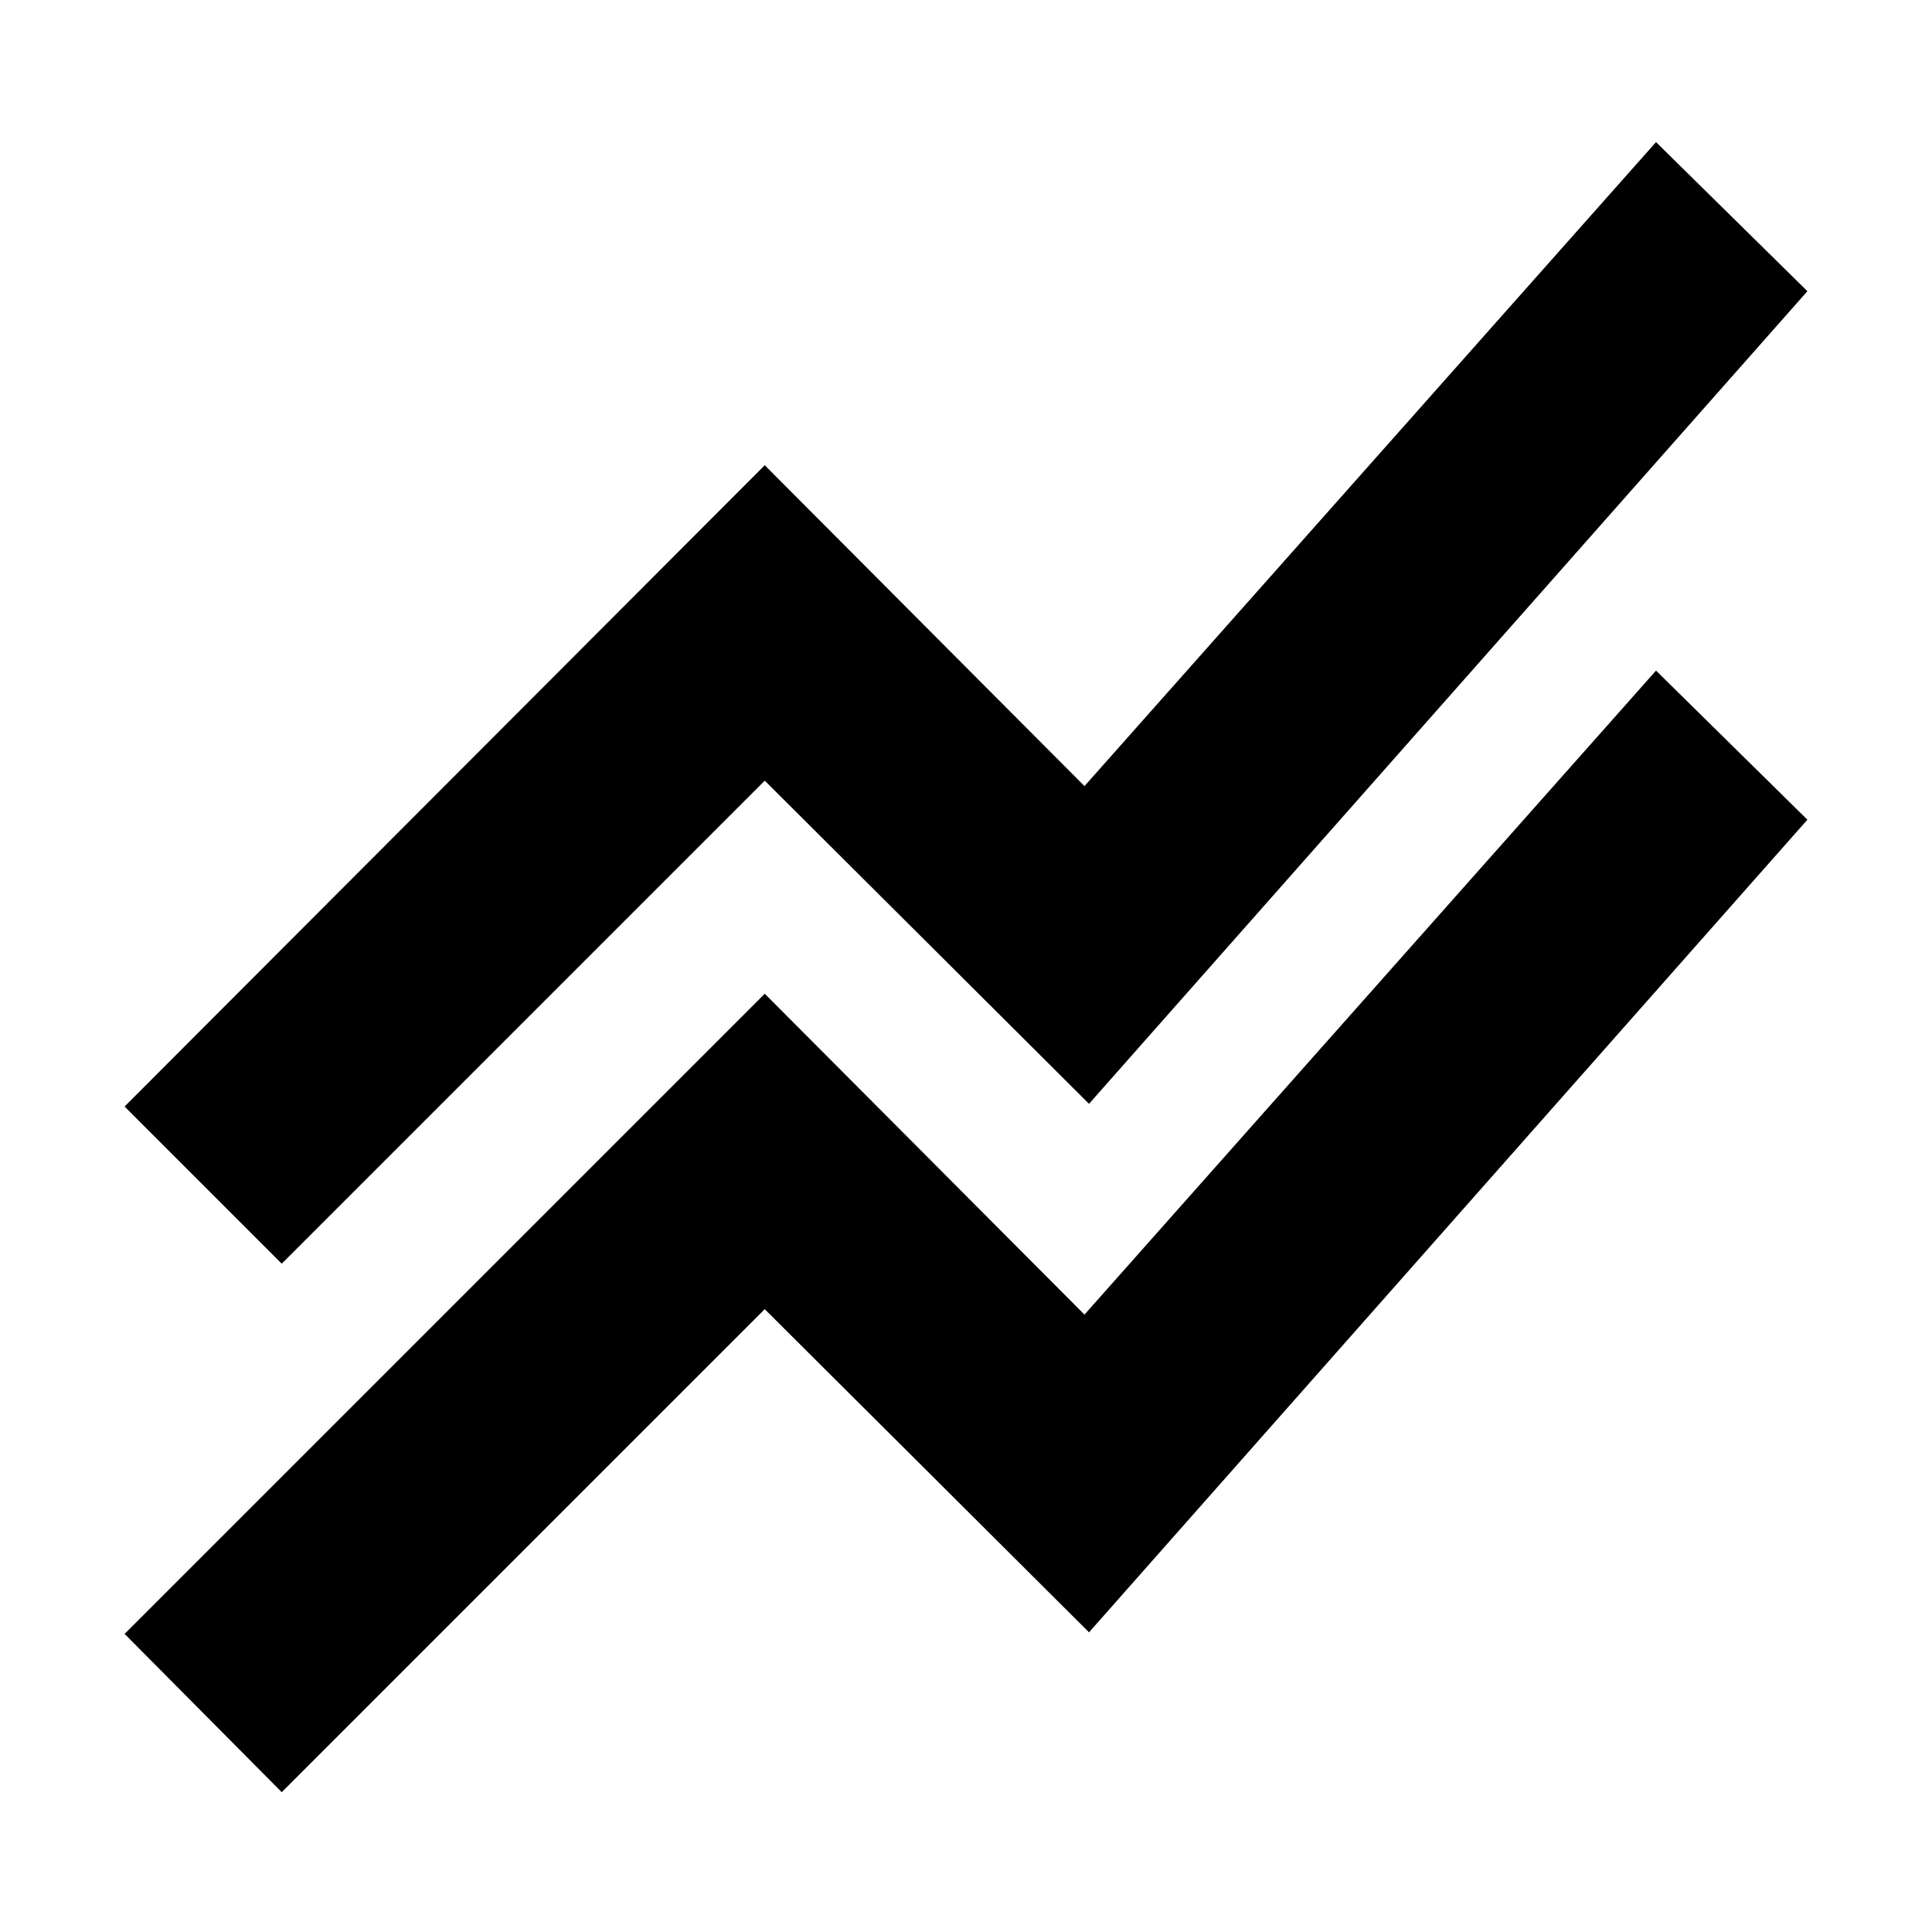 <svg xmlns="http://www.w3.org/2000/svg" height="24" viewBox="0 -960 960 960" width="24"><path d="M140-69.477 61.912-148.13 380-466.218l158.87 159.435 284-320 75.218 74.088L541.13-148.911 380-309.477l-240 240Zm0-262.61-78.088-78.087L380-728.828l158.87 159.435 284-320 75.218 74.088L541.13-411.521 380-572.087l-240 240Z"/></svg>